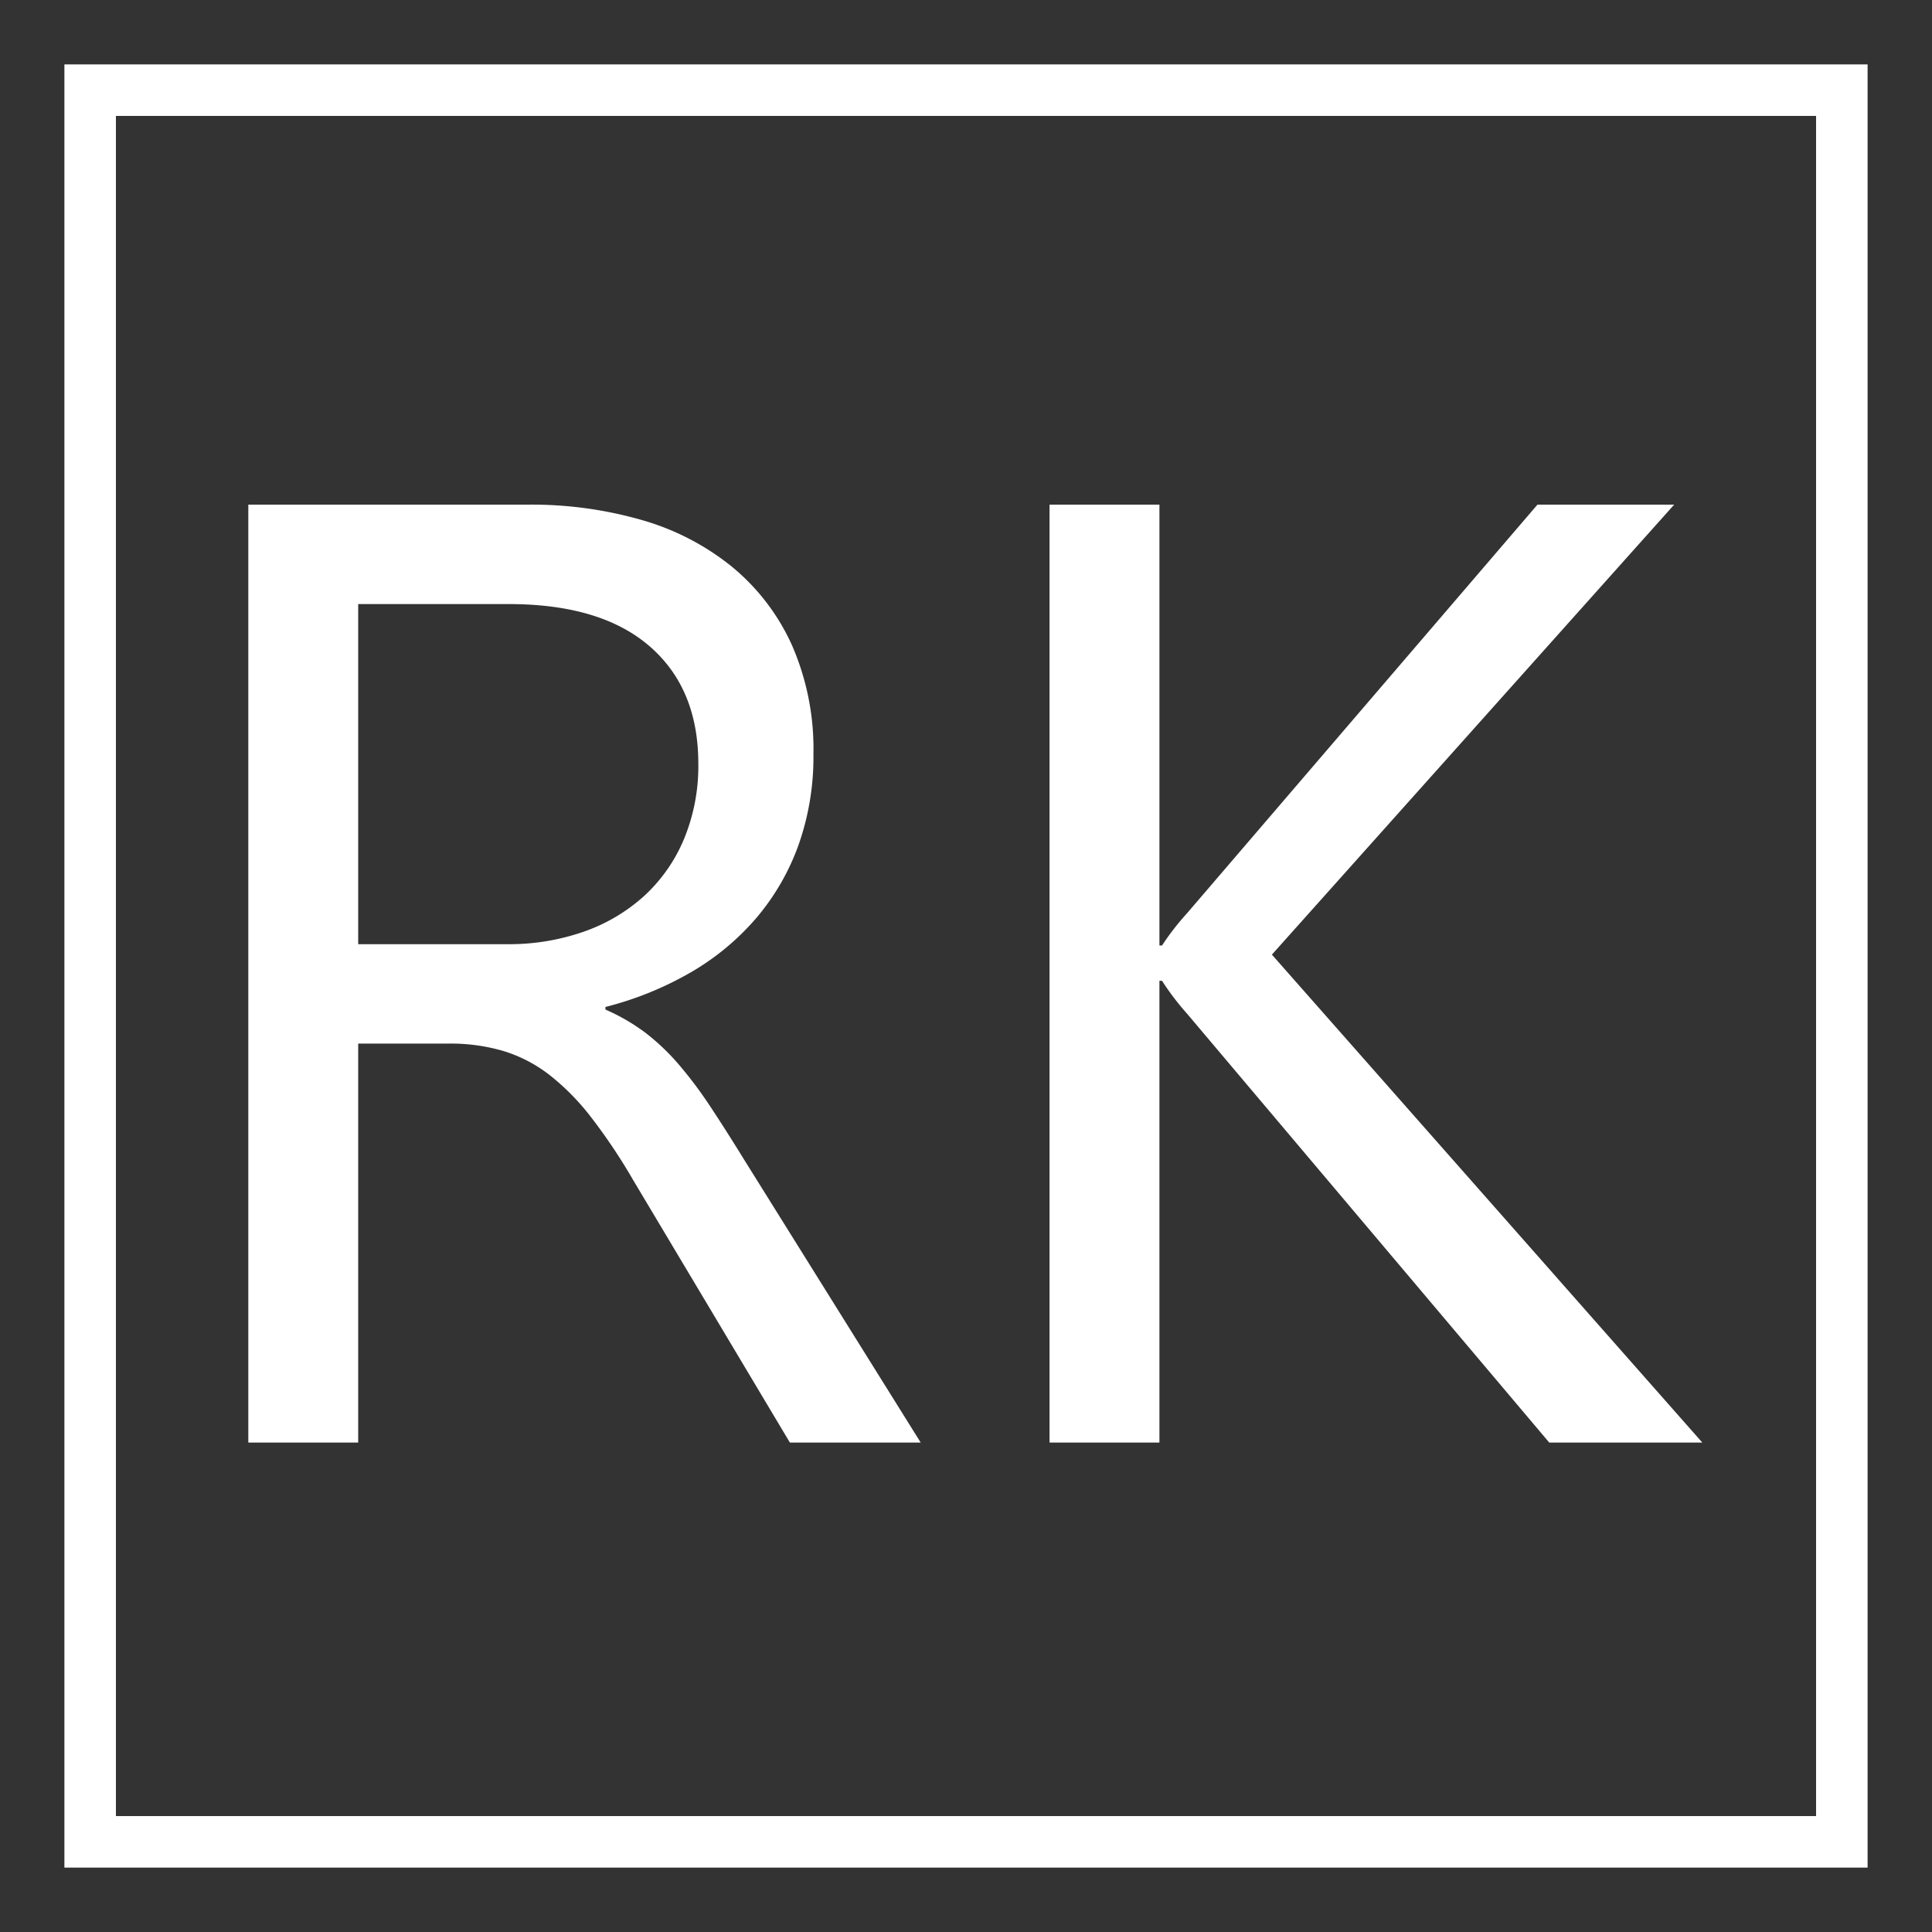 <svg xmlns="http://www.w3.org/2000/svg" xmlns:xlink="http://www.w3.org/1999/xlink" viewBox="0 0 300 300">
  <rect x="0" y="0" width="300" height="300" fill="#333333" stroke="none"/>
  <defs>
    <style>
      .cls-1 {
        clip-path: url(#clip-Logo);
      }

      .cls-2 {
        fill: #fff;
      }

      .cls-3 {
        fill: rgba(255,255,255,0);
      }
    </style>
    <clipPath id="clip-Logo">
      <rect width="300" height="300"/>
    </clipPath>
  </defs>
  <g id="Logo" class="cls-1">
    <rect class="cls-3" width="300" height="300"/>
    <path id="Exclusion_1" data-name="Exclusion 1" class="cls-2" d="M-108,62H-388V-218h280V62ZM-380-210V54h264V-210Z" transform="translate(398 228)"/>
    <path id="Path_2" data-name="Path 2" class="cls-2" d="M142.965,224H122.652L98.277,183.172a88.922,88.922,0,0,0-6.5-9.7,37.054,37.054,0,0,0-6.449-6.551,22.338,22.338,0,0,0-7.109-3.707,29.234,29.234,0,0,0-8.582-1.168H55.621V224H38.559V78.359H82.027a61.948,61.948,0,0,1,17.621,2.387,39.426,39.426,0,0,1,14.016,7.262,33.745,33.745,0,0,1,9.293,12.137,40.246,40.246,0,0,1,3.352,17.012,40.964,40.964,0,0,1-2.285,13.965,36.471,36.471,0,0,1-6.5,11.324,39.4,39.4,0,0,1-10.156,8.48,51.849,51.849,0,0,1-13.355,5.434v.406a30.718,30.718,0,0,1,6.348,3.707,34.934,34.934,0,0,1,5.129,4.926,65.245,65.245,0,0,1,4.824,6.449q2.387,3.605,5.332,8.379ZM55.621,93.8v52.813H78.777a35.12,35.12,0,0,0,11.832-1.93A27.392,27.392,0,0,0,100,139.145a25.1,25.1,0,0,0,6.2-8.836,29.581,29.581,0,0,0,2.234-11.73q0-11.68-7.566-18.23T78.98,93.8ZM264.332,224H240.566L184.3,157.375a40.61,40.61,0,0,1-3.859-5.078h-.406V224H162.973V78.359h17.063v68.453h.406a40.154,40.154,0,0,1,3.859-4.977l54.438-63.477h21.227L197.5,148.234Z"/>
  </g>
</svg>
